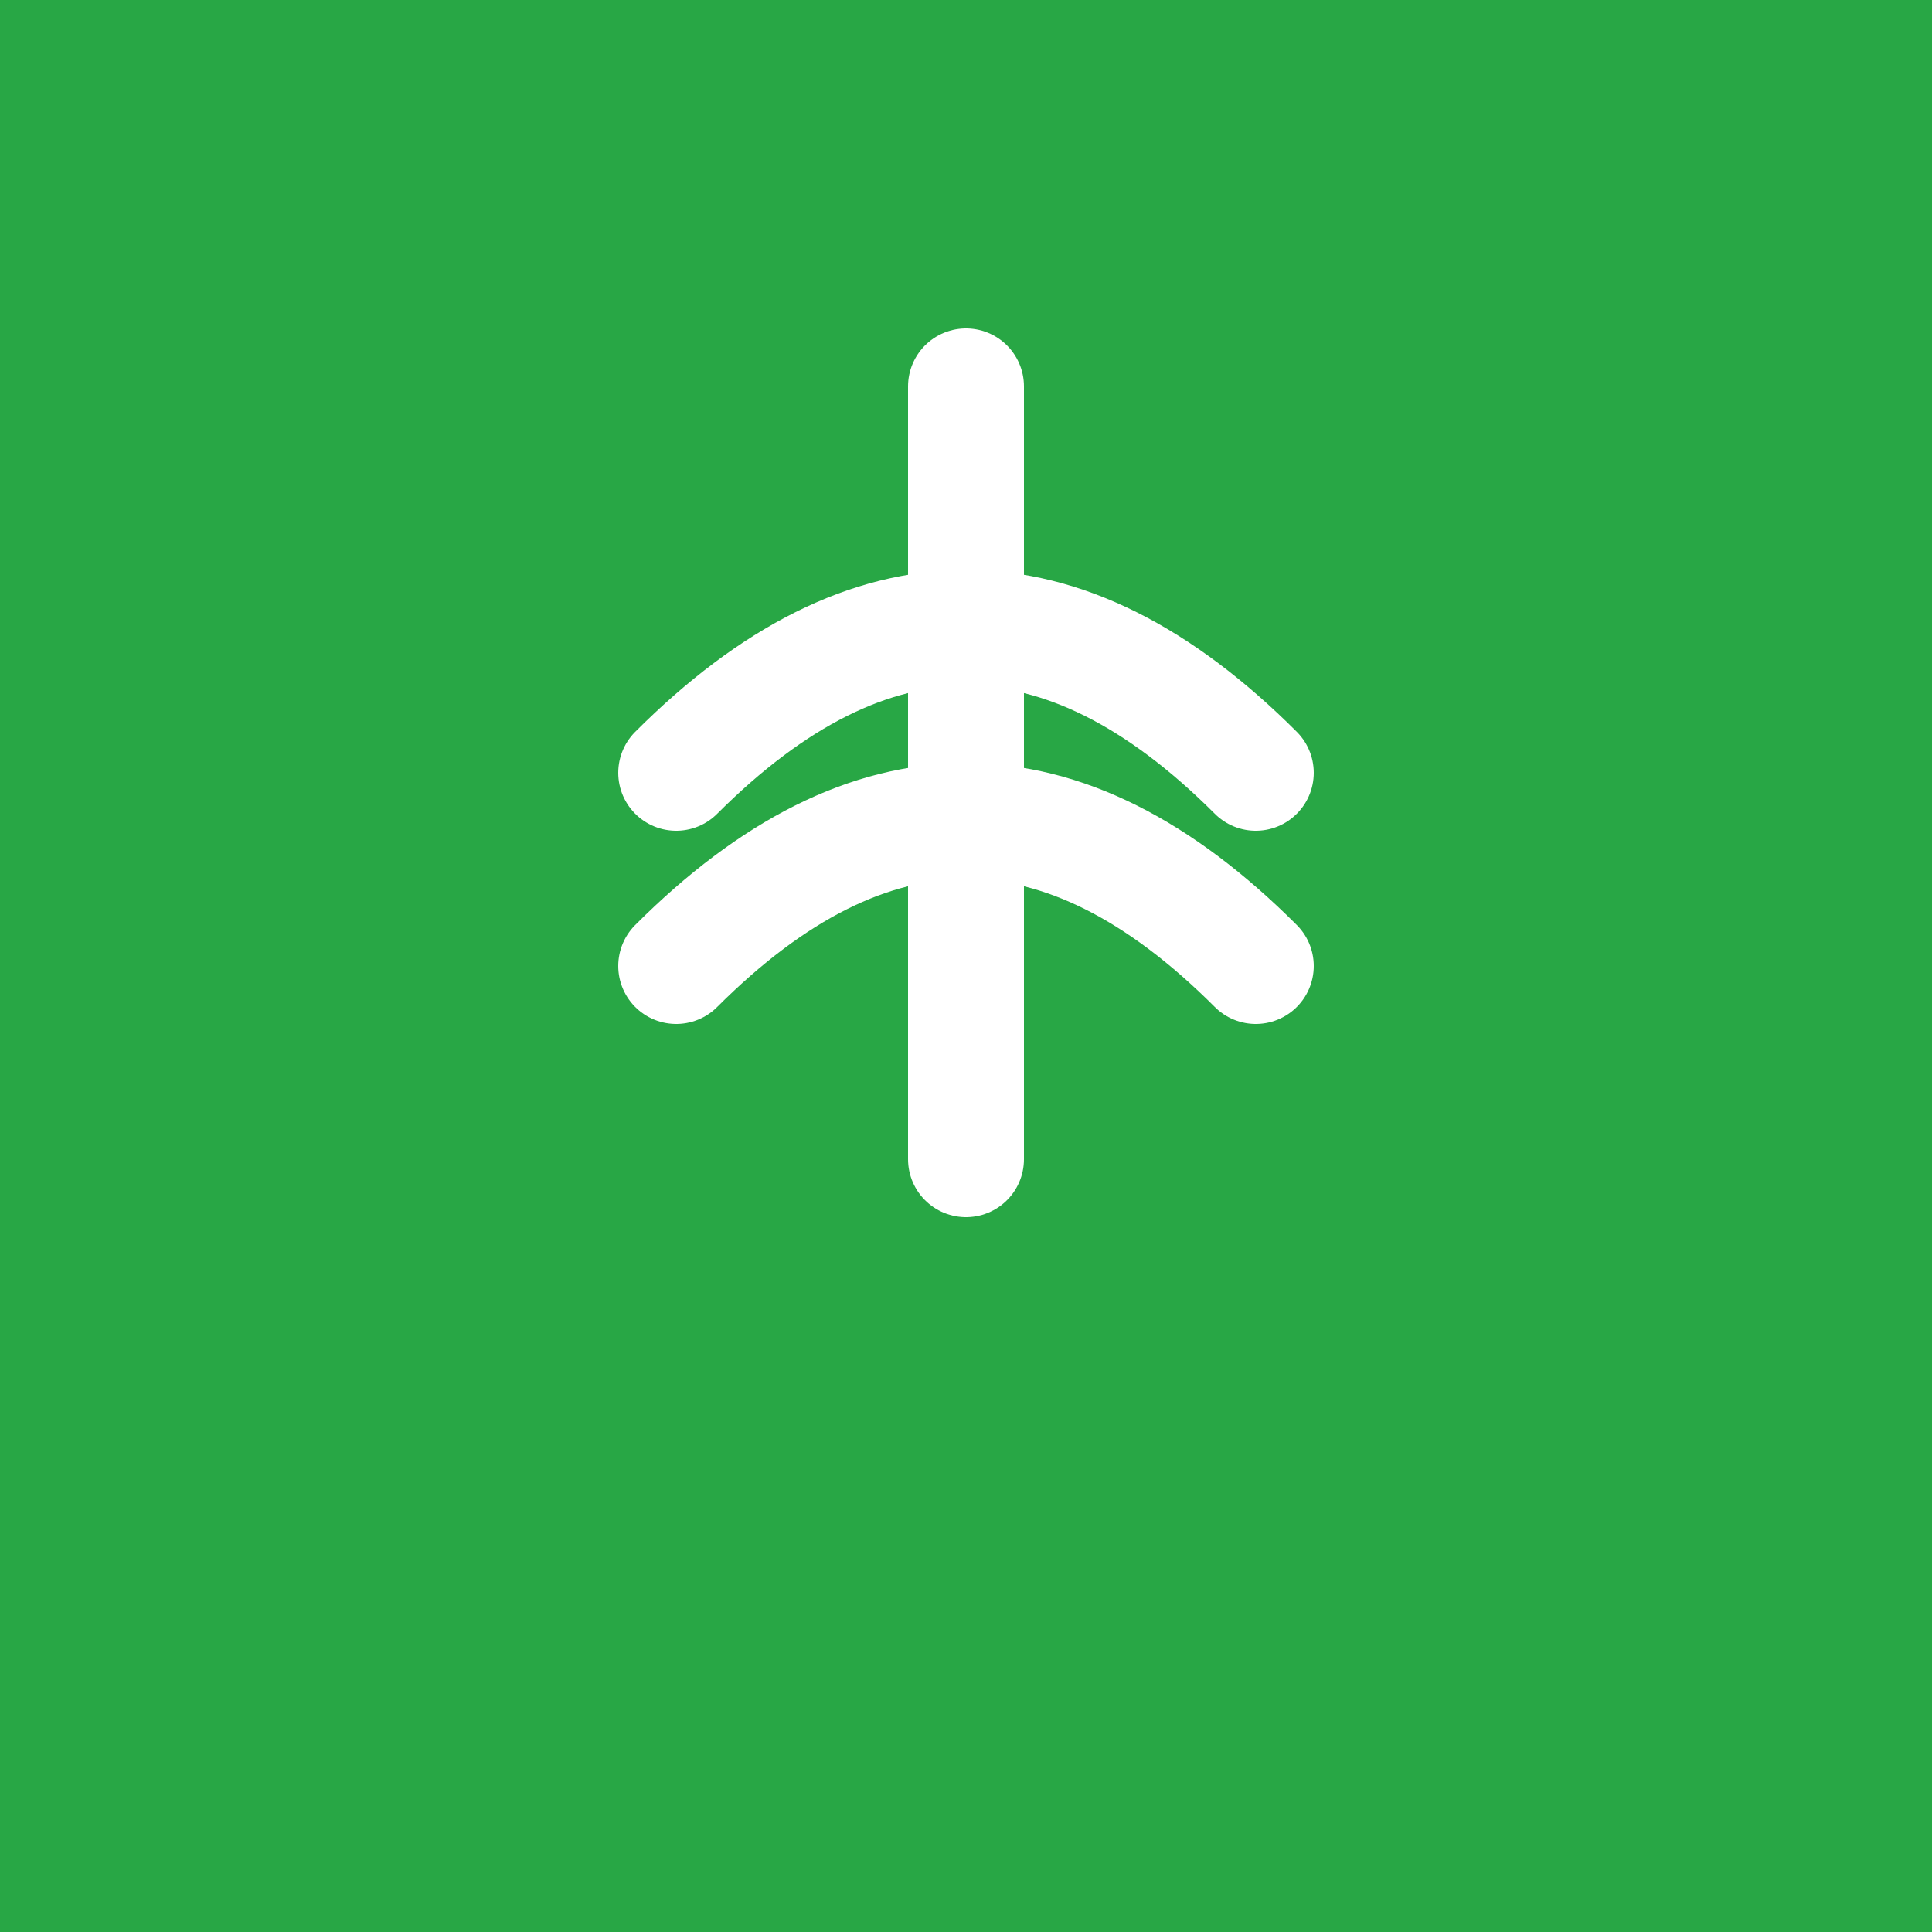 <svg xmlns="http://www.w3.org/2000/svg" viewBox="0 0 100 100">
  <rect width="100" height="100" fill="#28a745"/>
  <path d="M50 20 L50 60 M35 40 Q50 25 65 40 M35 50 Q50 35 65 50" stroke="white" stroke-width="6" fill="none" stroke-linecap="round"/>
</svg>
